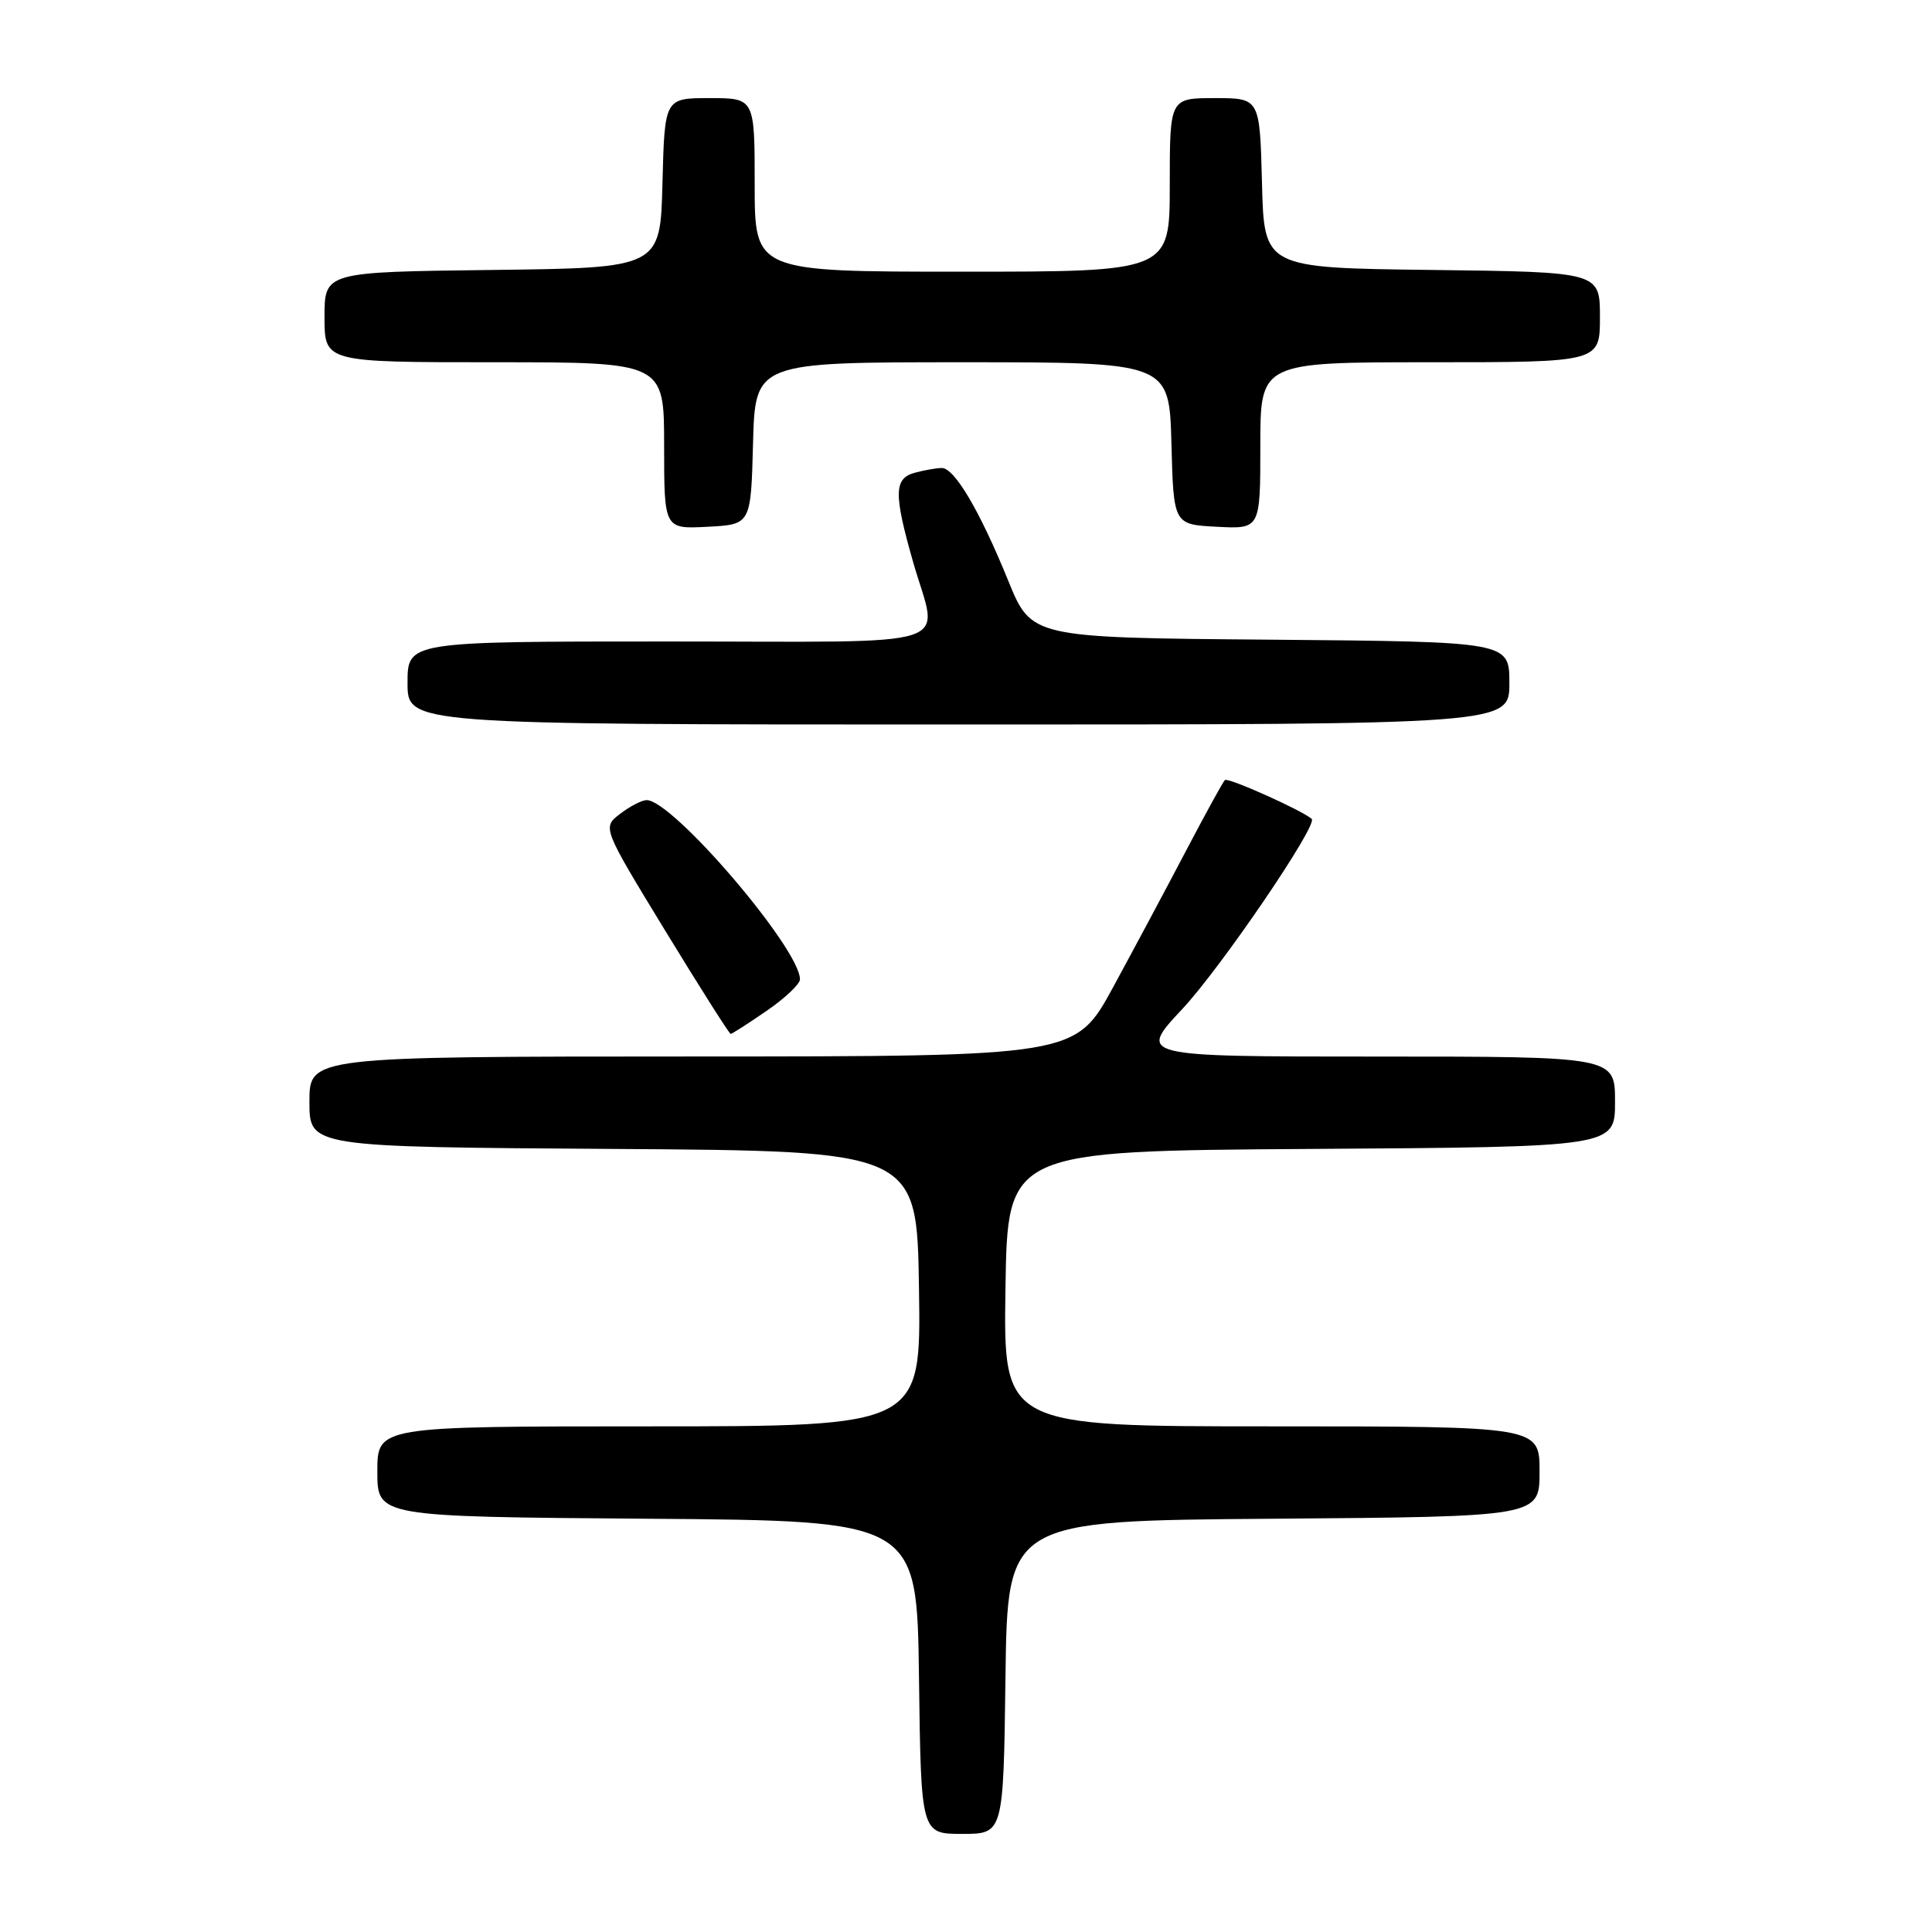 <?xml version="1.0" encoding="UTF-8" standalone="no"?>
<!DOCTYPE svg PUBLIC "-//W3C//DTD SVG 1.1//EN" "http://www.w3.org/Graphics/SVG/1.1/DTD/svg11.dtd" >
<svg xmlns="http://www.w3.org/2000/svg" xmlns:xlink="http://www.w3.org/1999/xlink" version="1.1" viewBox="0 0 256 256">
 <g >
 <path fill="currentColor"
d=" M 133.23 222.25 C 133.50 201.50 133.50 201.50 168.75 201.24 C 204.00 200.97 204.00 200.97 204.00 194.99 C 204.00 189.00 204.00 189.00 168.48 189.00 C 132.95 189.00 132.95 189.00 133.23 170.75 C 133.50 152.50 133.50 152.50 173.75 152.24 C 214.00 151.98 214.00 151.98 214.00 145.99 C 214.00 140.00 214.00 140.00 182.39 140.00 C 150.77 140.00 150.77 140.00 156.65 133.71 C 161.76 128.26 174.68 109.28 173.81 108.51 C 172.50 107.36 162.70 102.97 162.30 103.36 C 162.03 103.64 159.71 107.86 157.15 112.74 C 154.59 117.62 150.25 125.74 147.50 130.80 C 142.50 139.98 142.50 139.98 91.75 139.99 C 41.00 140.00 41.00 140.00 41.00 145.99 C 41.00 151.98 41.00 151.98 81.25 152.24 C 121.50 152.50 121.50 152.50 121.77 170.75 C 122.05 189.00 122.05 189.00 86.02 189.00 C 50.00 189.00 50.00 189.00 50.00 194.99 C 50.00 200.97 50.00 200.97 85.75 201.24 C 121.50 201.50 121.50 201.50 121.77 222.25 C 122.04 243.00 122.04 243.00 127.50 243.00 C 132.96 243.00 132.96 243.00 133.23 222.25 Z  M 101.57 133.95 C 104.01 132.28 106.00 130.39 106.00 129.77 C 106.00 125.70 89.10 105.96 85.67 106.02 C 85.03 106.03 83.44 106.86 82.15 107.85 C 79.81 109.65 79.81 109.65 88.15 123.33 C 92.74 130.85 96.64 137.00 96.82 137.00 C 96.99 137.00 99.13 135.63 101.57 133.95 Z  M 200.00 90.51 C 200.00 85.03 200.00 85.03 168.34 84.76 C 136.67 84.50 136.67 84.50 133.59 76.93 C 129.78 67.59 126.47 62.00 124.78 62.01 C 124.08 62.02 122.49 62.30 121.25 62.63 C 118.44 63.38 118.40 65.39 121.00 74.50 C 124.34 86.18 127.99 85.00 88.50 85.00 C 54.00 85.00 54.00 85.00 54.00 90.50 C 54.00 96.00 54.00 96.00 127.00 96.00 C 200.00 96.00 200.00 96.00 200.00 90.51 Z  M 99.78 58.75 C 100.07 48.00 100.07 48.00 127.50 48.00 C 154.93 48.00 154.93 48.00 155.22 58.75 C 155.50 69.50 155.50 69.50 161.25 69.80 C 167.00 70.10 167.00 70.10 167.00 59.05 C 167.00 48.00 167.00 48.00 189.50 48.00 C 212.00 48.00 212.00 48.00 212.00 42.02 C 212.00 36.04 212.00 36.04 189.75 35.77 C 167.50 35.50 167.50 35.50 167.22 24.25 C 166.93 13.00 166.93 13.00 160.97 13.00 C 155.00 13.00 155.00 13.00 155.00 24.50 C 155.00 36.00 155.00 36.00 127.50 36.00 C 100.00 36.00 100.00 36.00 100.00 24.50 C 100.00 13.00 100.00 13.00 94.03 13.00 C 88.07 13.00 88.07 13.00 87.78 24.25 C 87.50 35.50 87.50 35.50 65.25 35.77 C 43.00 36.04 43.00 36.04 43.00 42.02 C 43.00 48.00 43.00 48.00 65.50 48.00 C 88.00 48.00 88.00 48.00 88.00 59.05 C 88.00 70.10 88.00 70.10 93.75 69.80 C 99.50 69.50 99.50 69.50 99.78 58.75 Z "/>
</g>
</svg>